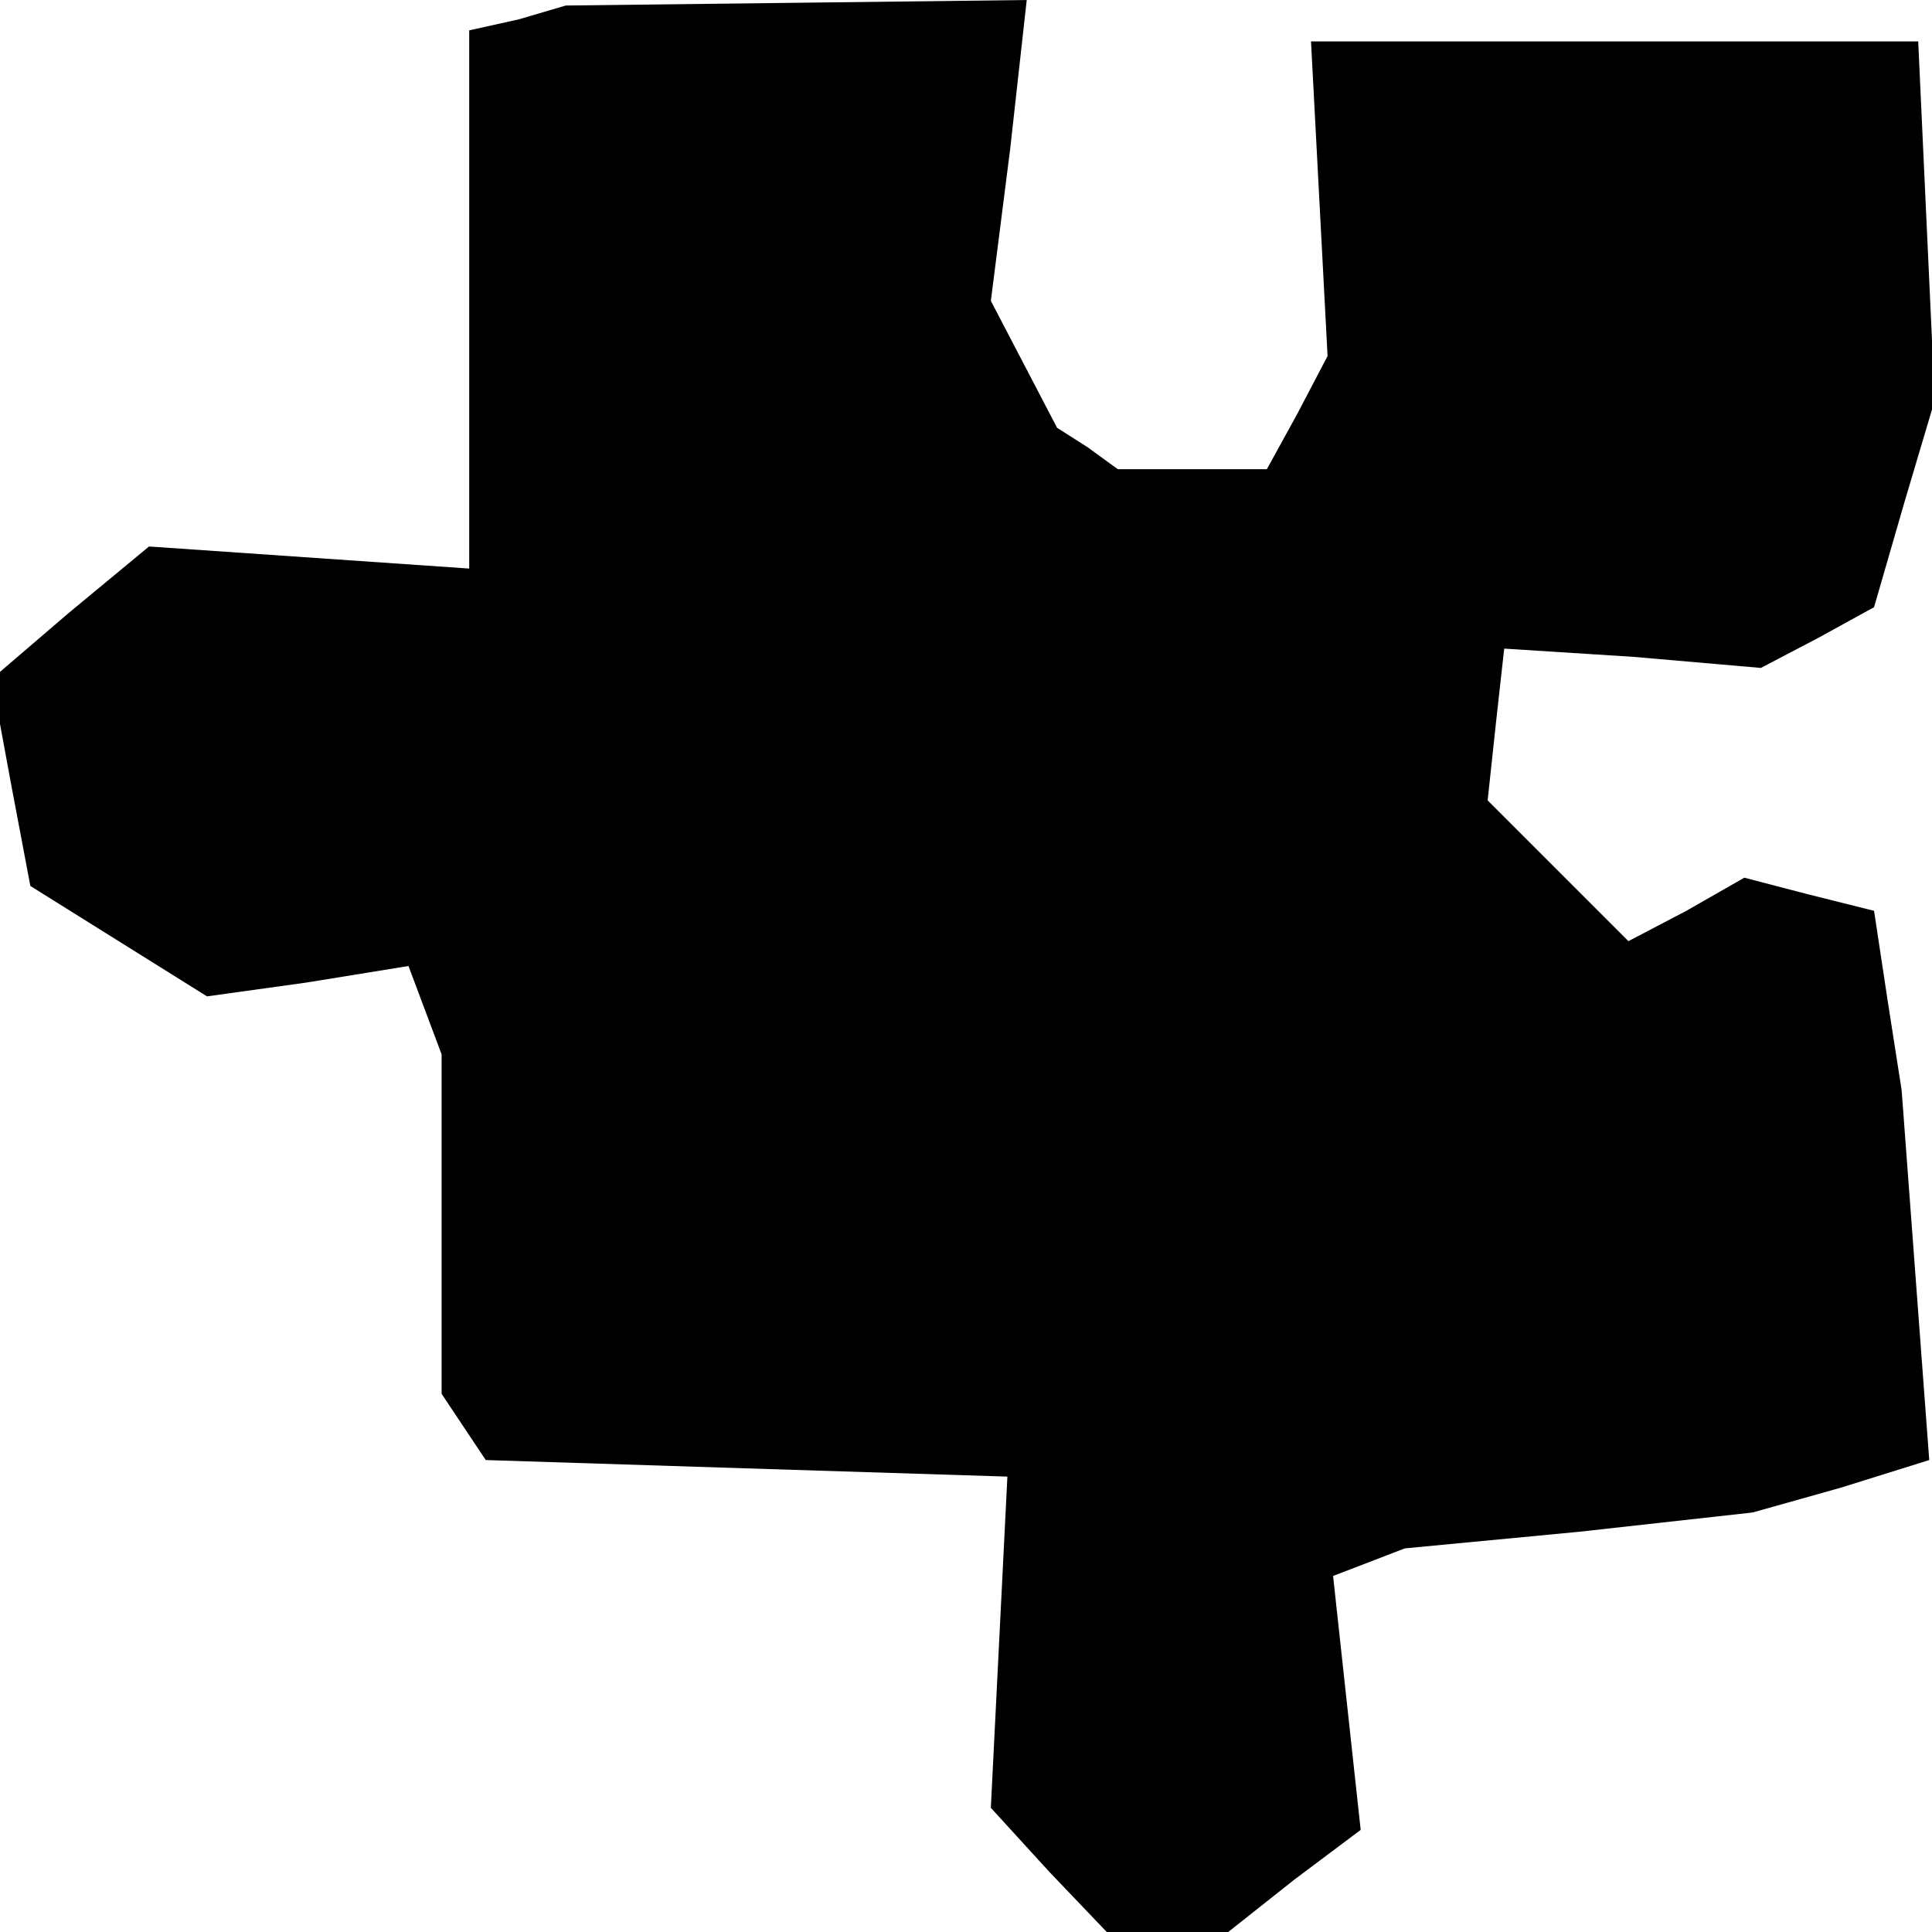 <?xml version="1.0" standalone="no"?>
<!DOCTYPE svg PUBLIC "-//W3C//DTD SVG 20010904//EN"
 "http://www.w3.org/TR/2001/REC-SVG-20010904/DTD/svg10.dtd">
<svg version="1.0" xmlns="http://www.w3.org/2000/svg"
 width="70pt" height="70pt" viewBox="0 0 70 70"
 preserveAspectRatio="xMidYMid meet">
<g transform="translate(0,70) scale(0.1,-0.1)"
fill="#000000" stroke="none">
<path d="M188 693 l-18 -4 0 -98 0 -97 -58 4 -58 4 -29 -24 -28 -24 7 -38 7
-37 32 -20 32 -20 36 5 37 6 6 -16 6 -16 0 -61 0 -62 8 -12 8 -12 94 -3 95 -3
-3 -60 -3 -60 21 -23 21 -22 22 0 22 0 24 19 24 18 -5 46 -5 46 13 5 13 5 63
6 63 7 32 9 32 10 -5 67 -5 67 -5 32 -5 33 -24 6 -23 6 -21 -12 -21 -11 -26
26 -25 25 3 28 3 27 47 -3 46 -4 21 11 20 11 11 38 11 37 -3 65 -3 65 -110 0
-110 0 3 -57 3 -57 -11 -21 -11 -20 -27 0 -27 0 -11 8 -11 7 -12 23 -12 23 7
55 6 54 -83 -1 -84 -1 -17 -5z"/>
</g>
</svg>
